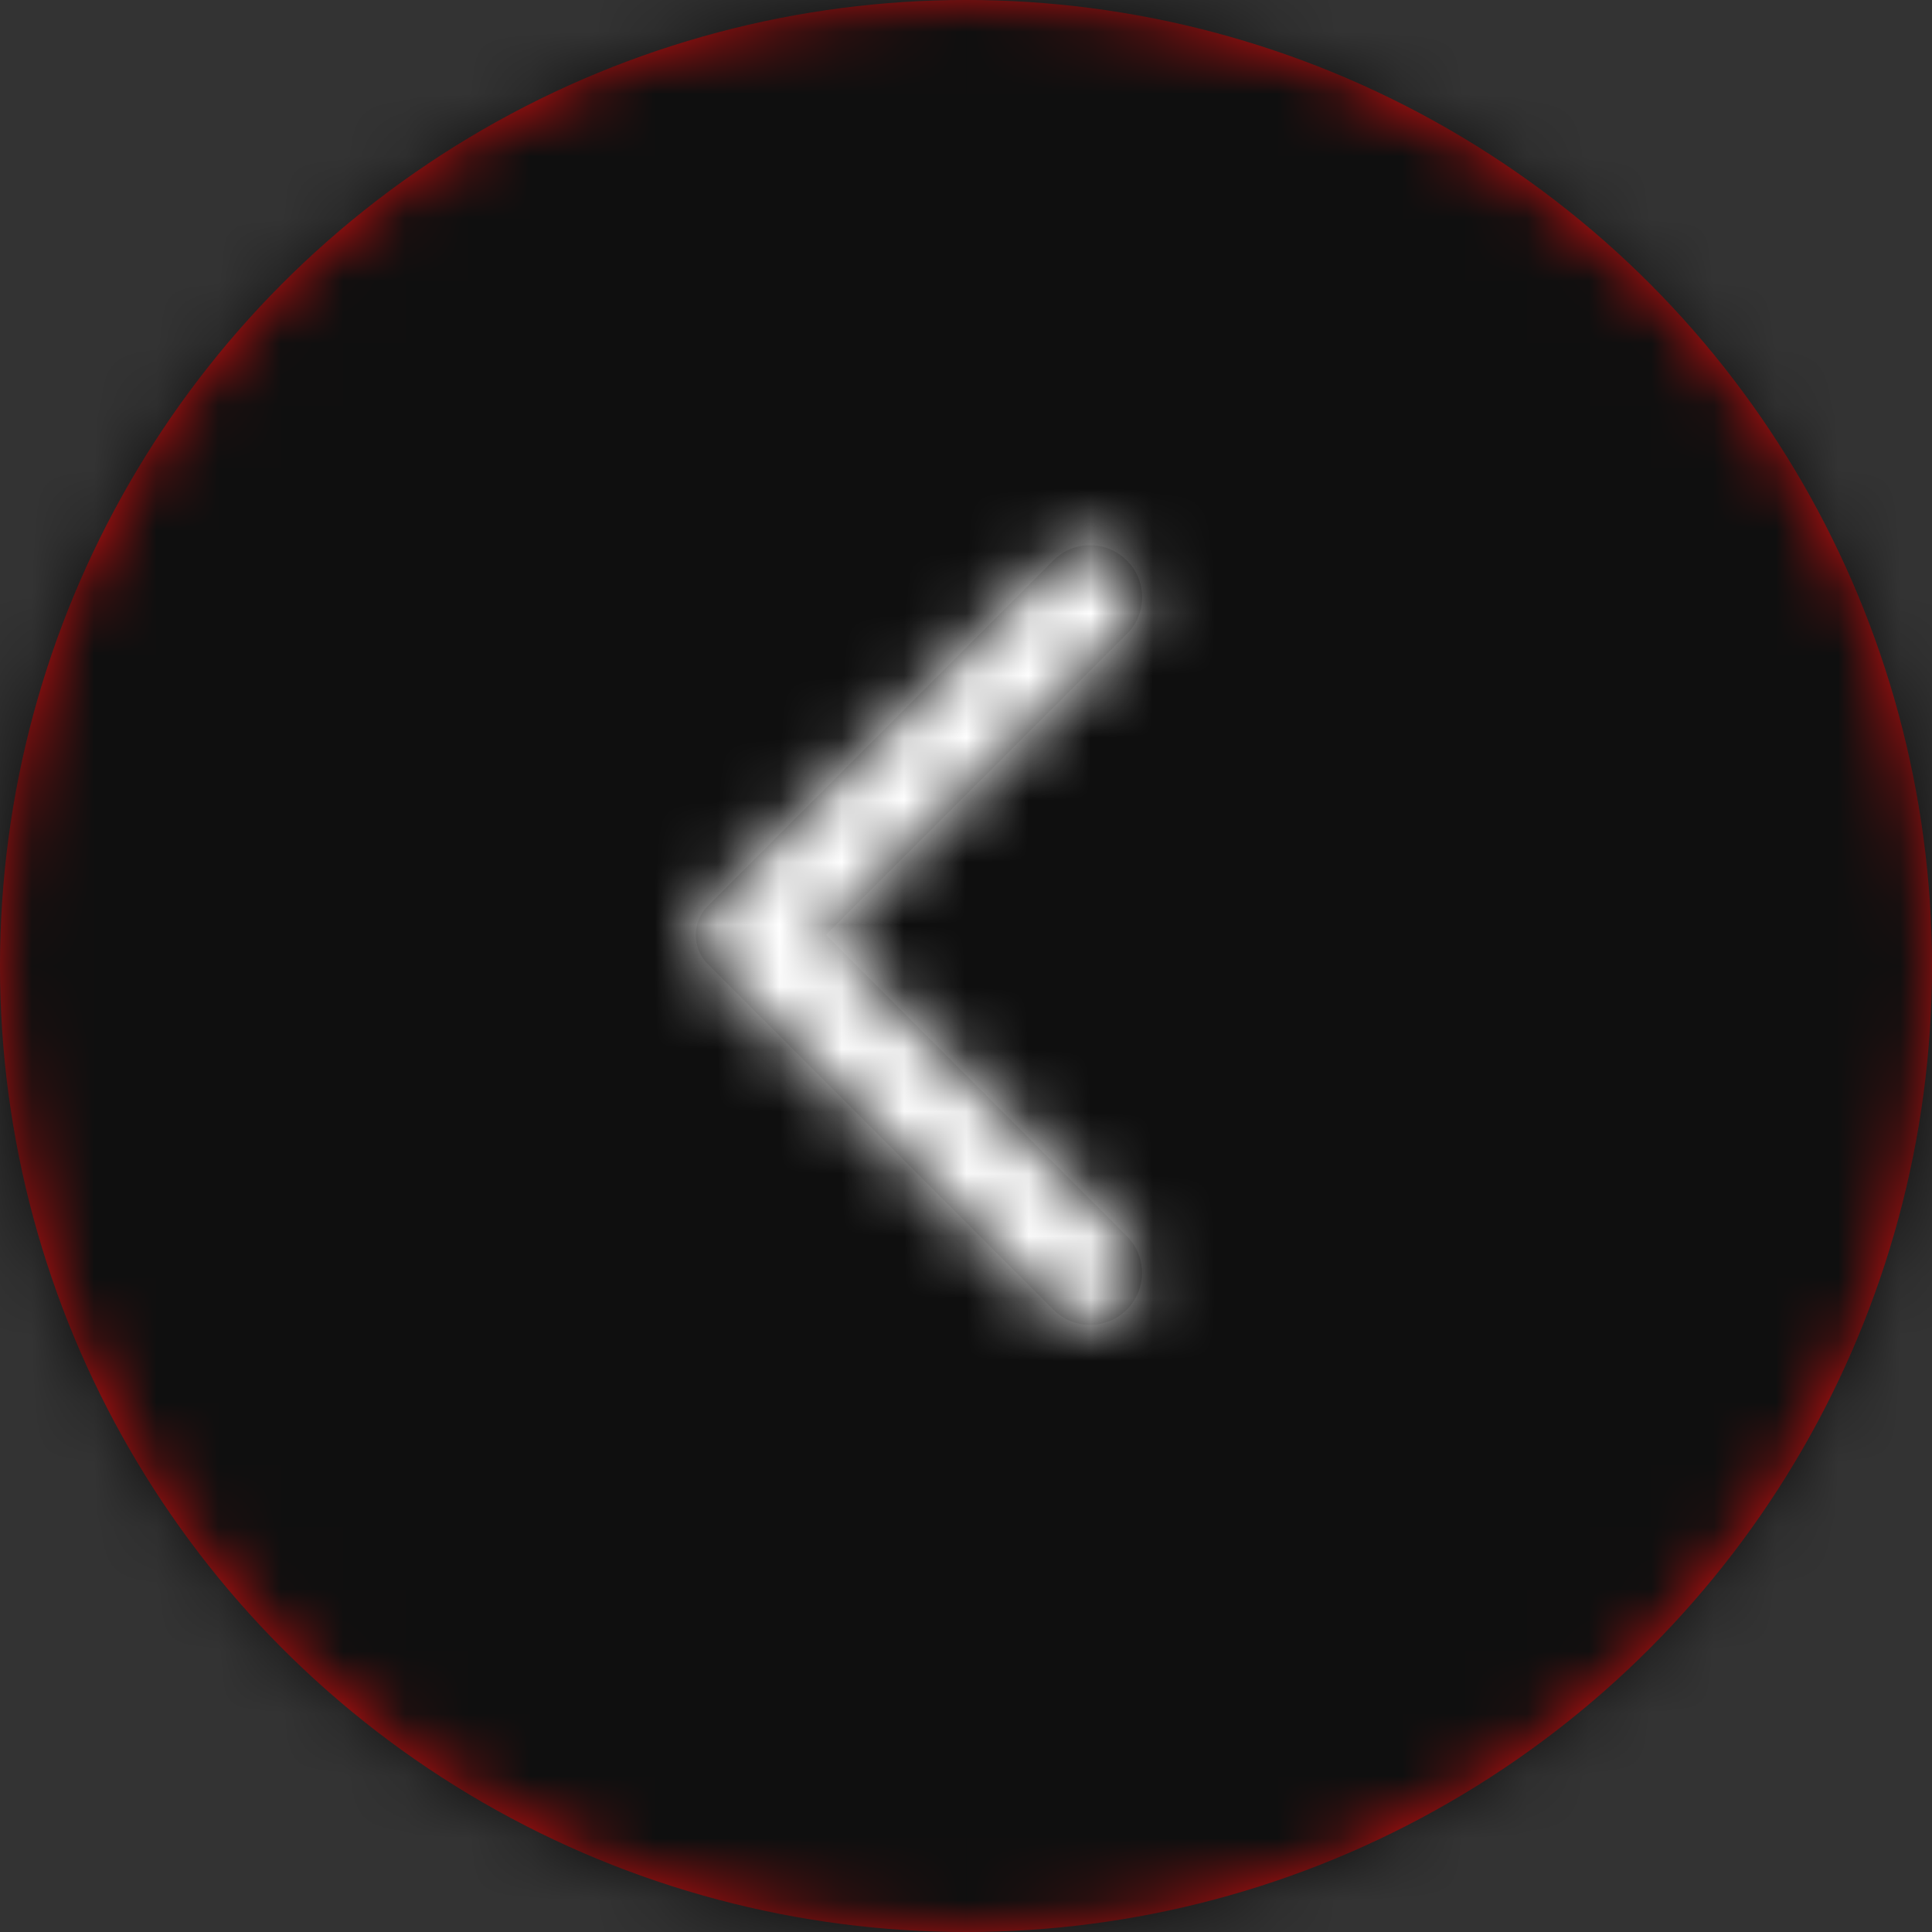 <?xml version="1.0" encoding="UTF-8"?>
<svg width="31px" height="31px" viewBox="0 0 31 31" version="1.1" xmlns="http://www.w3.org/2000/svg" xmlns:xlink="http://www.w3.org/1999/xlink">
    <rect x="0" y="0" width="31" height="31" fill="#333333" stroke="none"/>
    <!-- Generator: Sketch 53.1 (72631) - https://sketchapp.com -->
    <title>atoms/Icons/ui/navigation/slidearrow left/filled</title>
    <desc>Created with Sketch.</desc>
    <defs>
        <circle id="path-1" cx="15.5" cy="15.5" r="15.5"></circle>
        <path d="M7.08,0.66 C6.753,0.333 6.227,0.333 5.9,0.66 L0.36,6.2 C0.1,6.46 0.1,6.88 0.36,7.14 L5.9,12.68 C6.227,13.007 6.753,13.007 7.08,12.68 C7.407,12.353 7.407,11.827 7.08,11.5 L2.253,6.667 L7.087,1.833 C7.407,1.513 7.407,0.98 7.08,0.66 Z" id="path-3"></path>
    </defs>
    <g id="atoms/Icons/ui/navigation/slidearrow-left/filled" stroke="none" stroke-width="1" fill="none" fill-rule="evenodd">
        <g id="atoms/Icons/interaction/slidearrow_left_2">
            <g id="atoms/Color/Basic/-#000000" opacity="0.7">
                <mask id="mask-2" fill="white">
                    <use xlink:href="#path-1"></use>
                </mask>
                <use id="Mask" fill="#FF0000" xlink:href="#path-1"></use>
                <g id="atoms/Color/Basic/-Black-#000000" mask="url(#mask-2)" fill="#000000">
                    <rect id="Color/Basic/-#000000" x="0" y="0" width="31" height="31"></rect>
                </g>
            </g>
            <g id="atoms/Icons/ui/navigation/singlearrow-left/filled" transform="translate(7, 7)">
                <g id="round-arrow_back_ios-24px">
                    <polygon id="Shape" opacity="0.87" points="0 0 16 0 16 16 0 16"></polygon>
                    <g id="atoms/Color/Basic/-Black-#000000" transform="translate(4, 1.333)">
                        <mask id="mask-4" fill="white">
                            <use xlink:href="#path-3"></use>
                        </mask>
                        <use id="Mask" fill="#000000" fill-rule="nonzero" xlink:href="#path-3"></use>
                        <g id="atoms/Color/Basic/-W1-#ffffff" mask="url(#mask-4)" fill="#FFFFFF">
                            <g transform="translate(-4, -1.333)" id="Color/Basic/-#ffffff">
                                <rect x="0" y="0" width="16" height="16"></rect>
                            </g>
                        </g>
                    </g>
                </g>
            </g>
        </g>
    </g>
</svg>